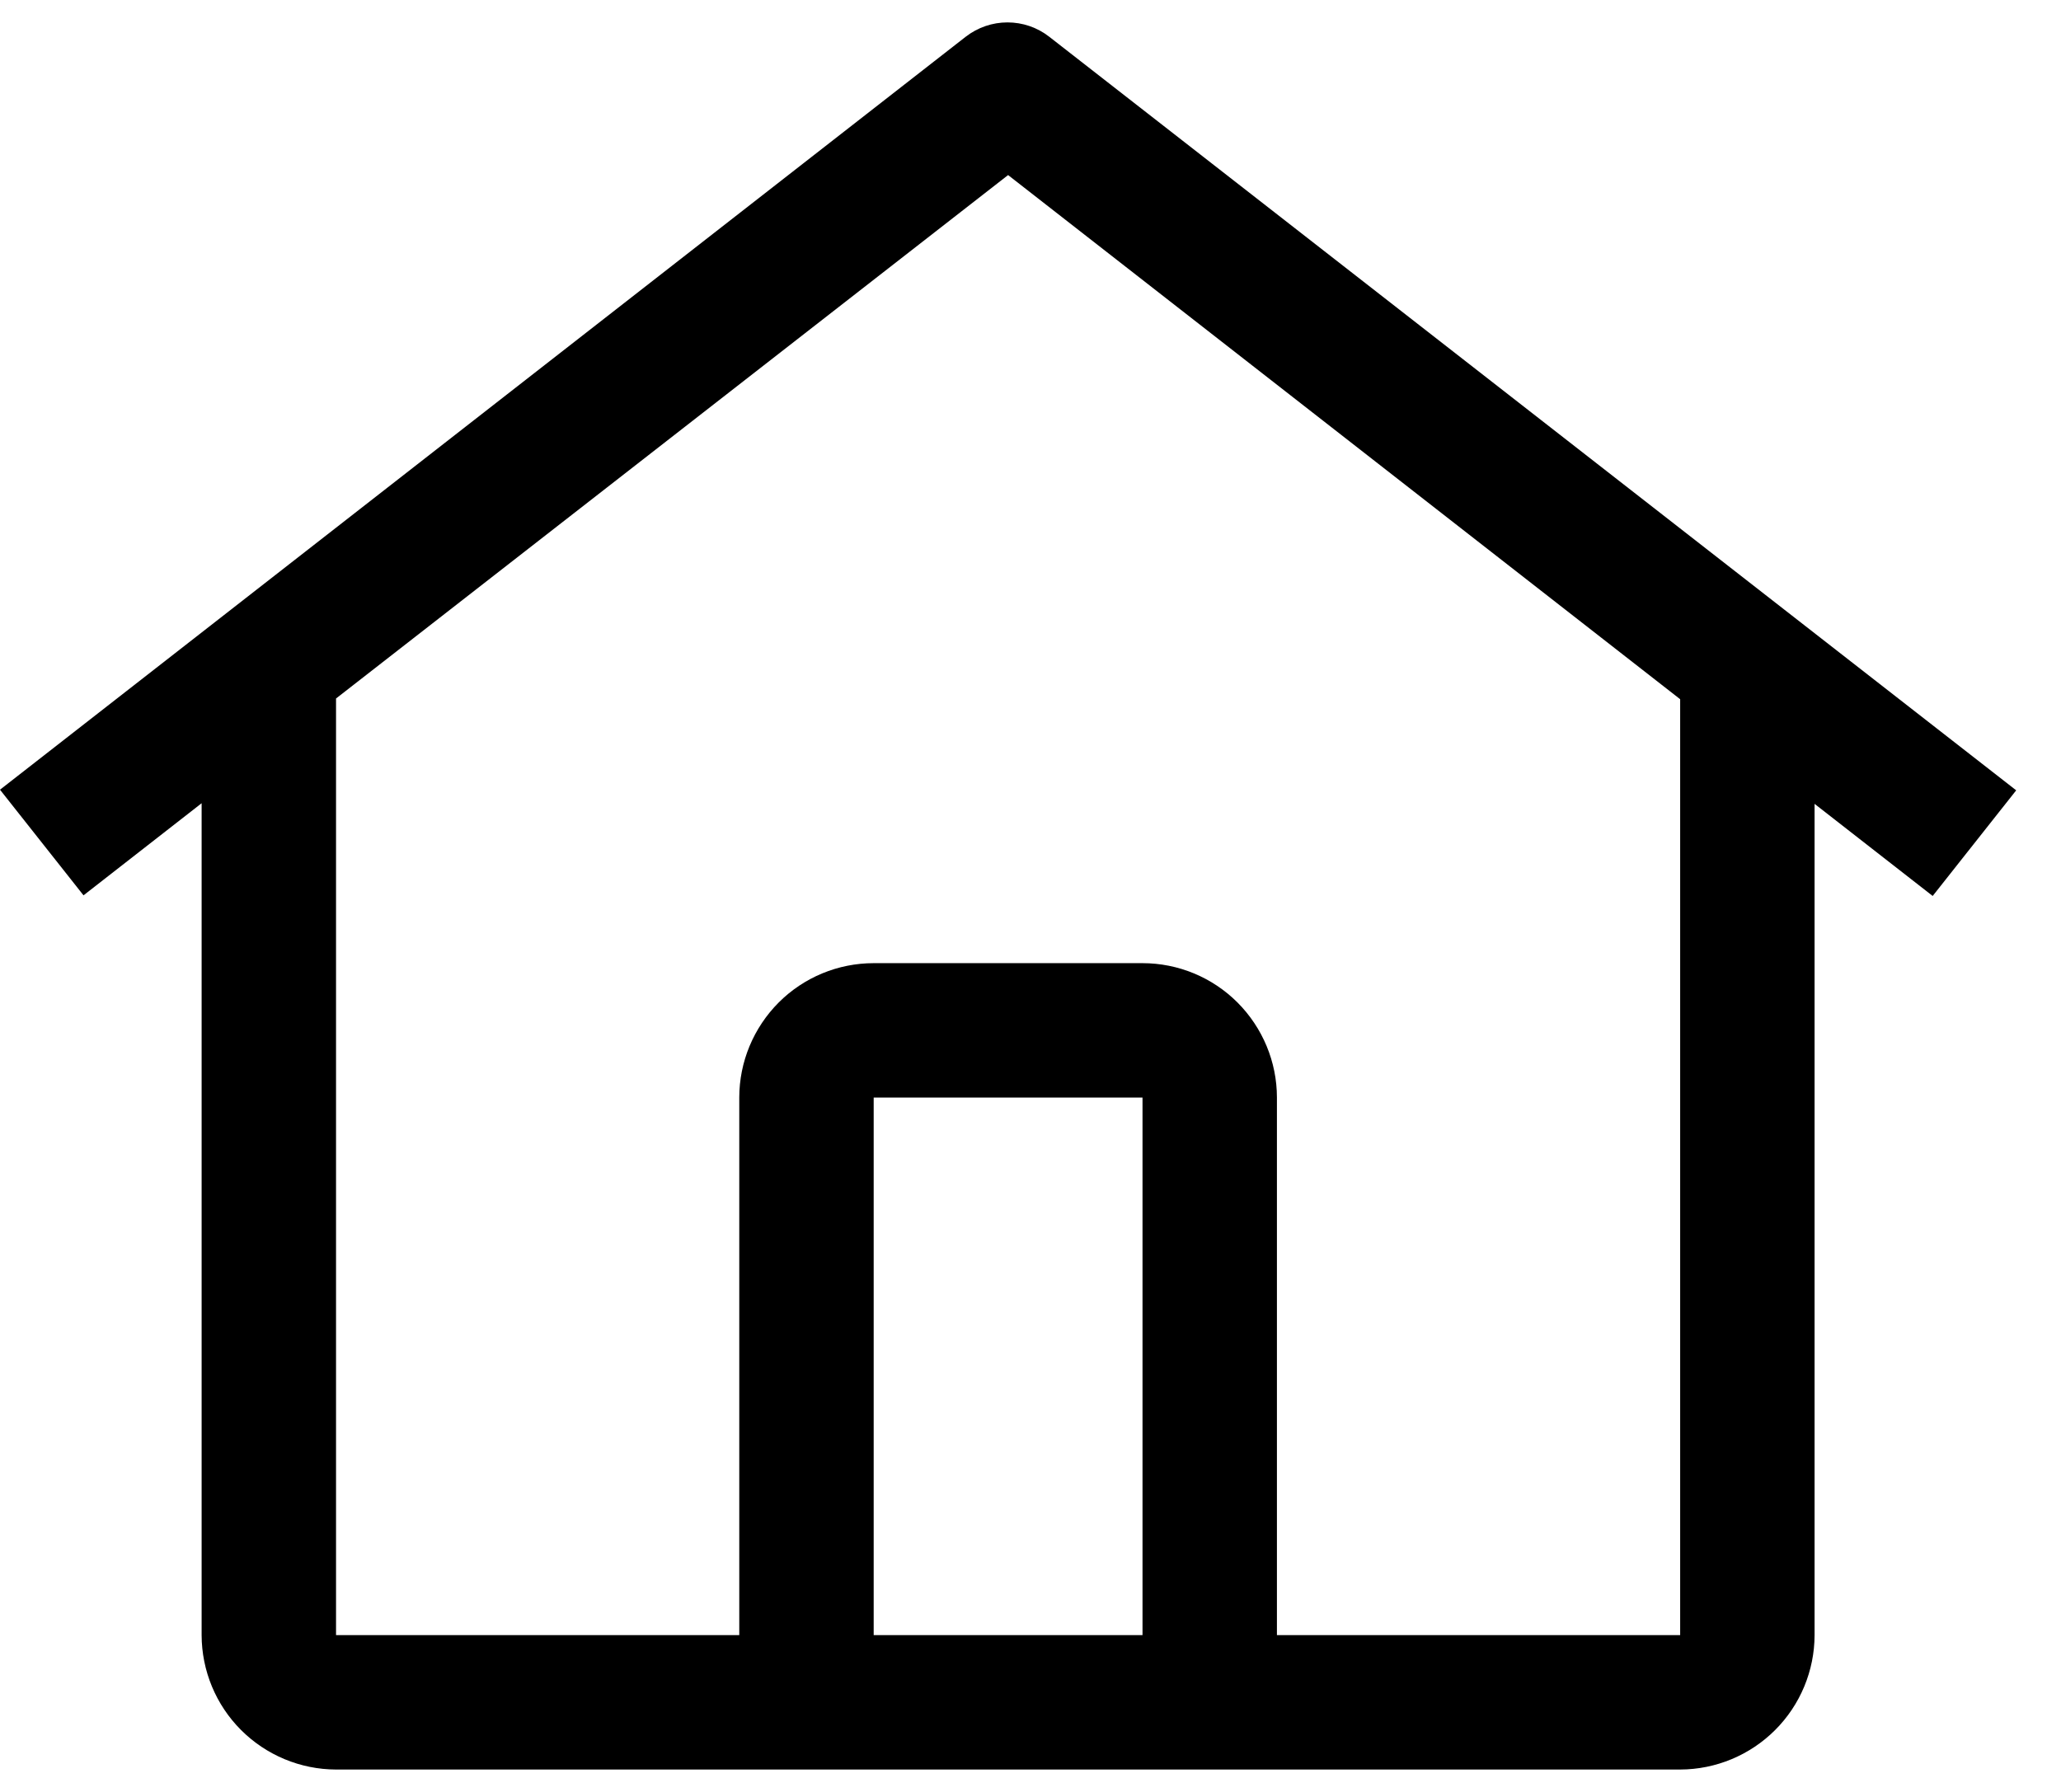 <svg width="23" height="20" viewBox="0 0 23 20" fill="none" xmlns="http://www.w3.org/2000/svg">
<path d="M11.709 0.41C11.576 0.306 11.412 0.25 11.243 0.25C11.075 0.25 10.911 0.306 10.777 0.41L0 8.814L0.932 9.993L2.25 8.965V18.25C2.251 18.647 2.409 19.028 2.69 19.309C2.971 19.59 3.352 19.749 3.75 19.75H18.75C19.148 19.749 19.529 19.59 19.81 19.309C20.091 19.028 20.249 18.647 20.25 18.25V8.972L21.568 10L22.5 8.821L11.709 0.41ZM12.75 18.25H9.75V12.25H12.75V18.25ZM14.25 18.25V12.25C14.25 11.852 14.091 11.471 13.81 11.189C13.529 10.908 13.148 10.75 12.75 10.75H9.75C9.352 10.75 8.971 10.908 8.69 11.189C8.409 11.471 8.25 11.852 8.25 12.25V18.25H3.75V7.796L11.25 1.954L18.75 7.804V18.25H14.25Z" fill="black"/>
</svg>
